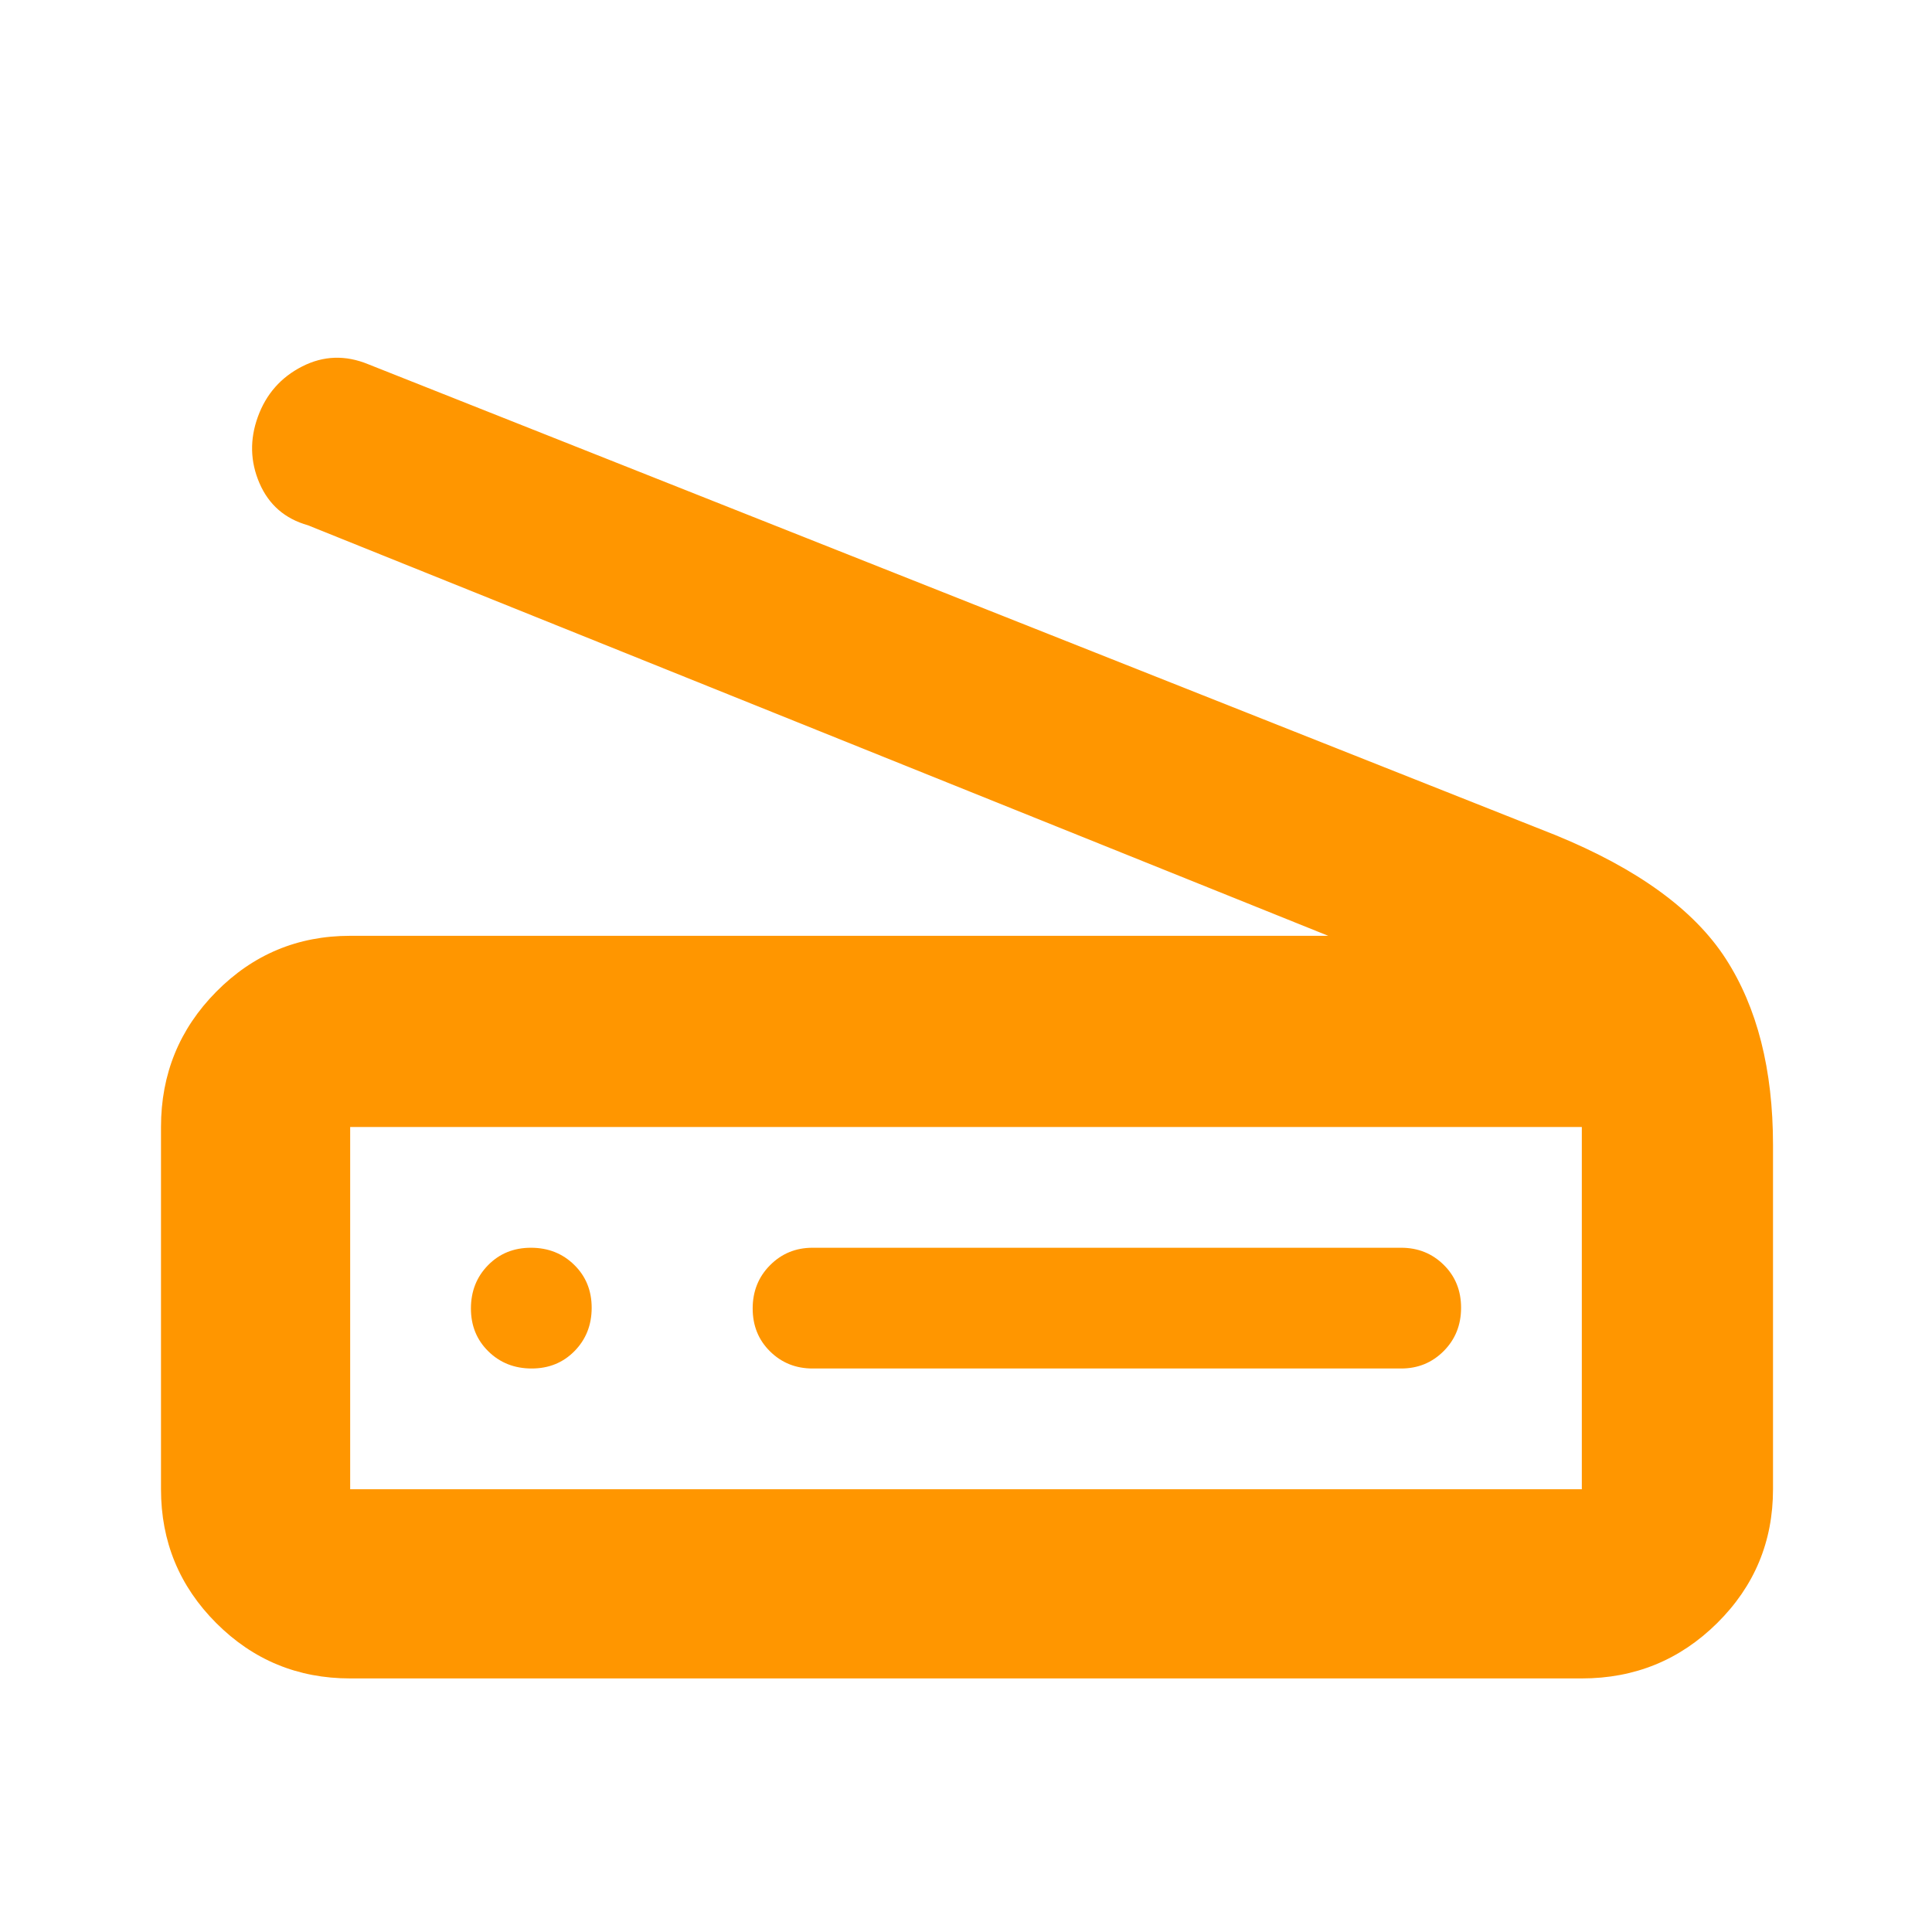 <svg xmlns="http://www.w3.org/2000/svg" height="48" viewBox="0 -960 960 960" width="48"><path fill="rgb(255, 150, 0)" d="M660-495 153-699q-17.13-4.83-24.07-20.92-6.93-16.08-.79-32.99 6.15-16.92 22-25Q166-786 183-779l590 234q61 25 84.5 61.37Q881-447.25 881-391v171q0 39.05-27.77 66.52Q825.46-126 786-126H174q-39.05 0-66.53-27.48Q80-180.95 80-220v-180q0-39.46 27.47-67.23Q134.95-495 174-495h486Zm126 275v-180H174v180h612Zm-382.25-60h292.5q12.5 0 21.13-8.68 8.62-8.67 8.62-21.5 0-12.82-8.62-21.32-8.63-8.5-21.13-8.5h-292.5q-12.5 0-21.12 8.68-8.63 8.67-8.63 21.5 0 12.82 8.63 21.32 8.62 8.5 21.12 8.5Zm-139.57 0q12.82 0 21.32-8.68 8.5-8.67 8.5-21.5 0-12.82-8.68-21.32-8.67-8.5-21.5-8.5-12.82 0-21.32 8.68-8.5 8.67-8.5 21.5 0 12.82 8.68 21.32 8.67 8.5 21.5 8.5ZM174-220v-180 180Z"/></svg>
